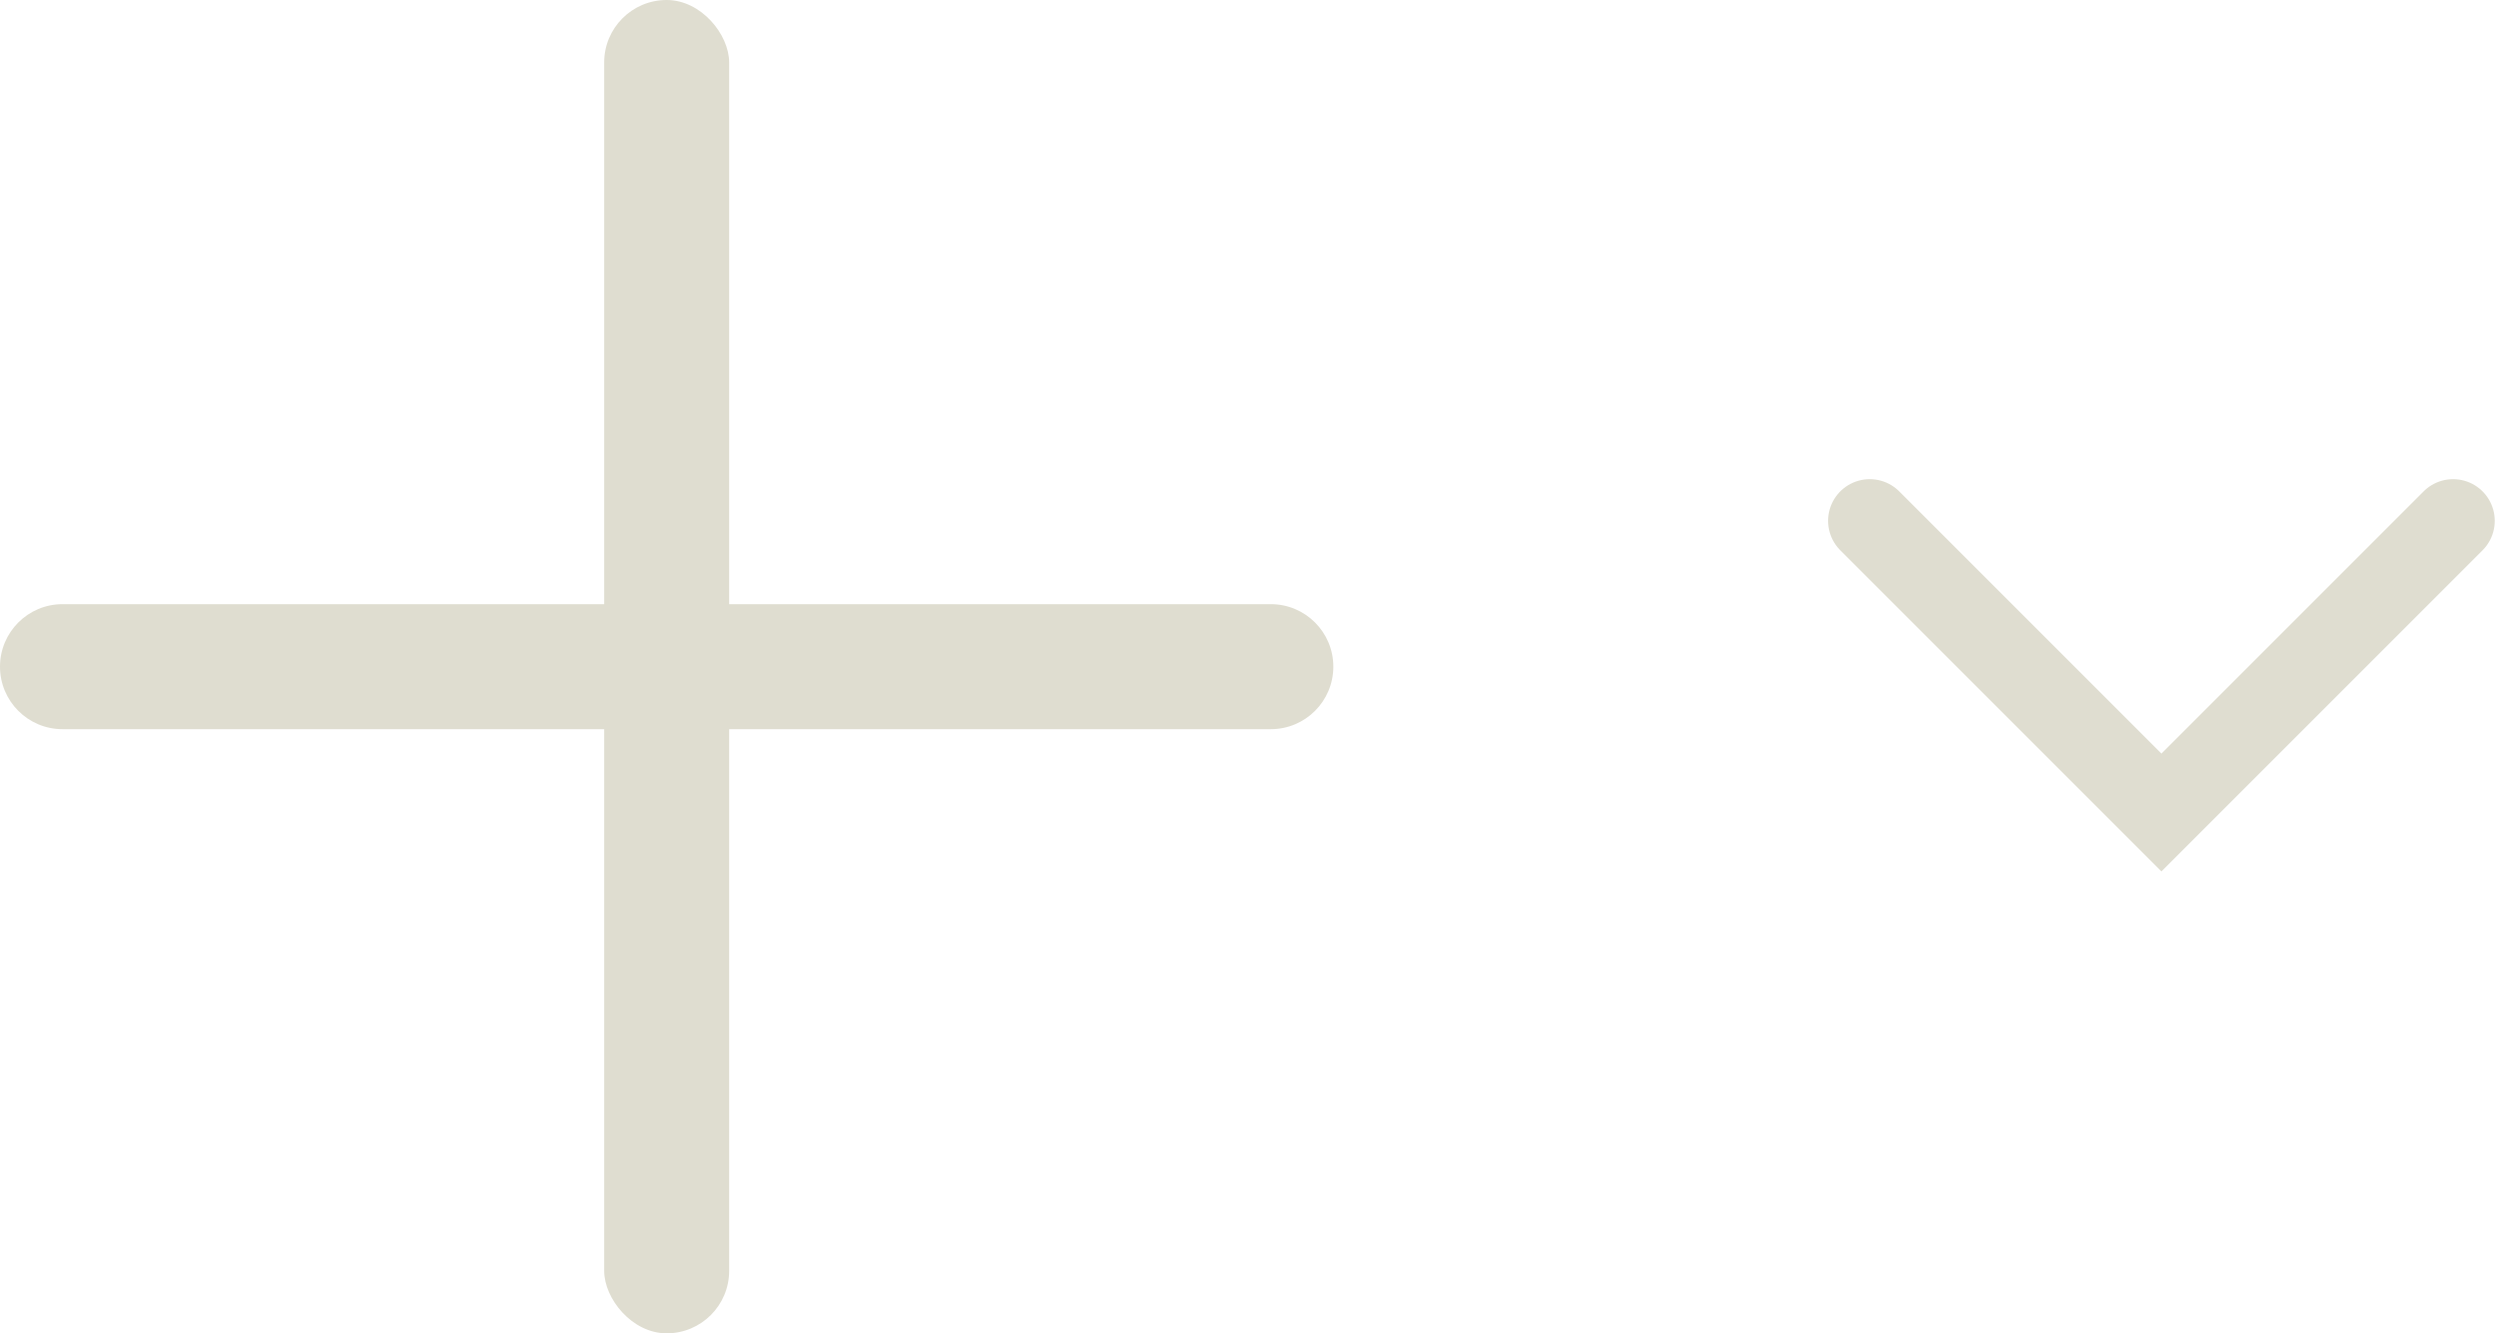 <svg width="30" height="16" viewBox="0 0 30 16" fill="none" xmlns="http://www.w3.org/2000/svg">
<rect x="7.25" width="1.5" height="16" rx="0.75" fill="#dfddd0"/>
<path d="M15.25 7.25C15.664 7.25 16 7.586 16 8C16 8.414 15.664 8.75 15.25 8.75H0.75C0.336 8.75 0 8.414 0 8C0 7.586 0.336 7.25 0.75 7.25L15.25 7.25Z" fill="#dfddd0"/>
<path d="M22.437 6.25L25.937 9.75L29.437 6.25" stroke="#dfddd0" stroke-linecap="round"/>
</svg>
